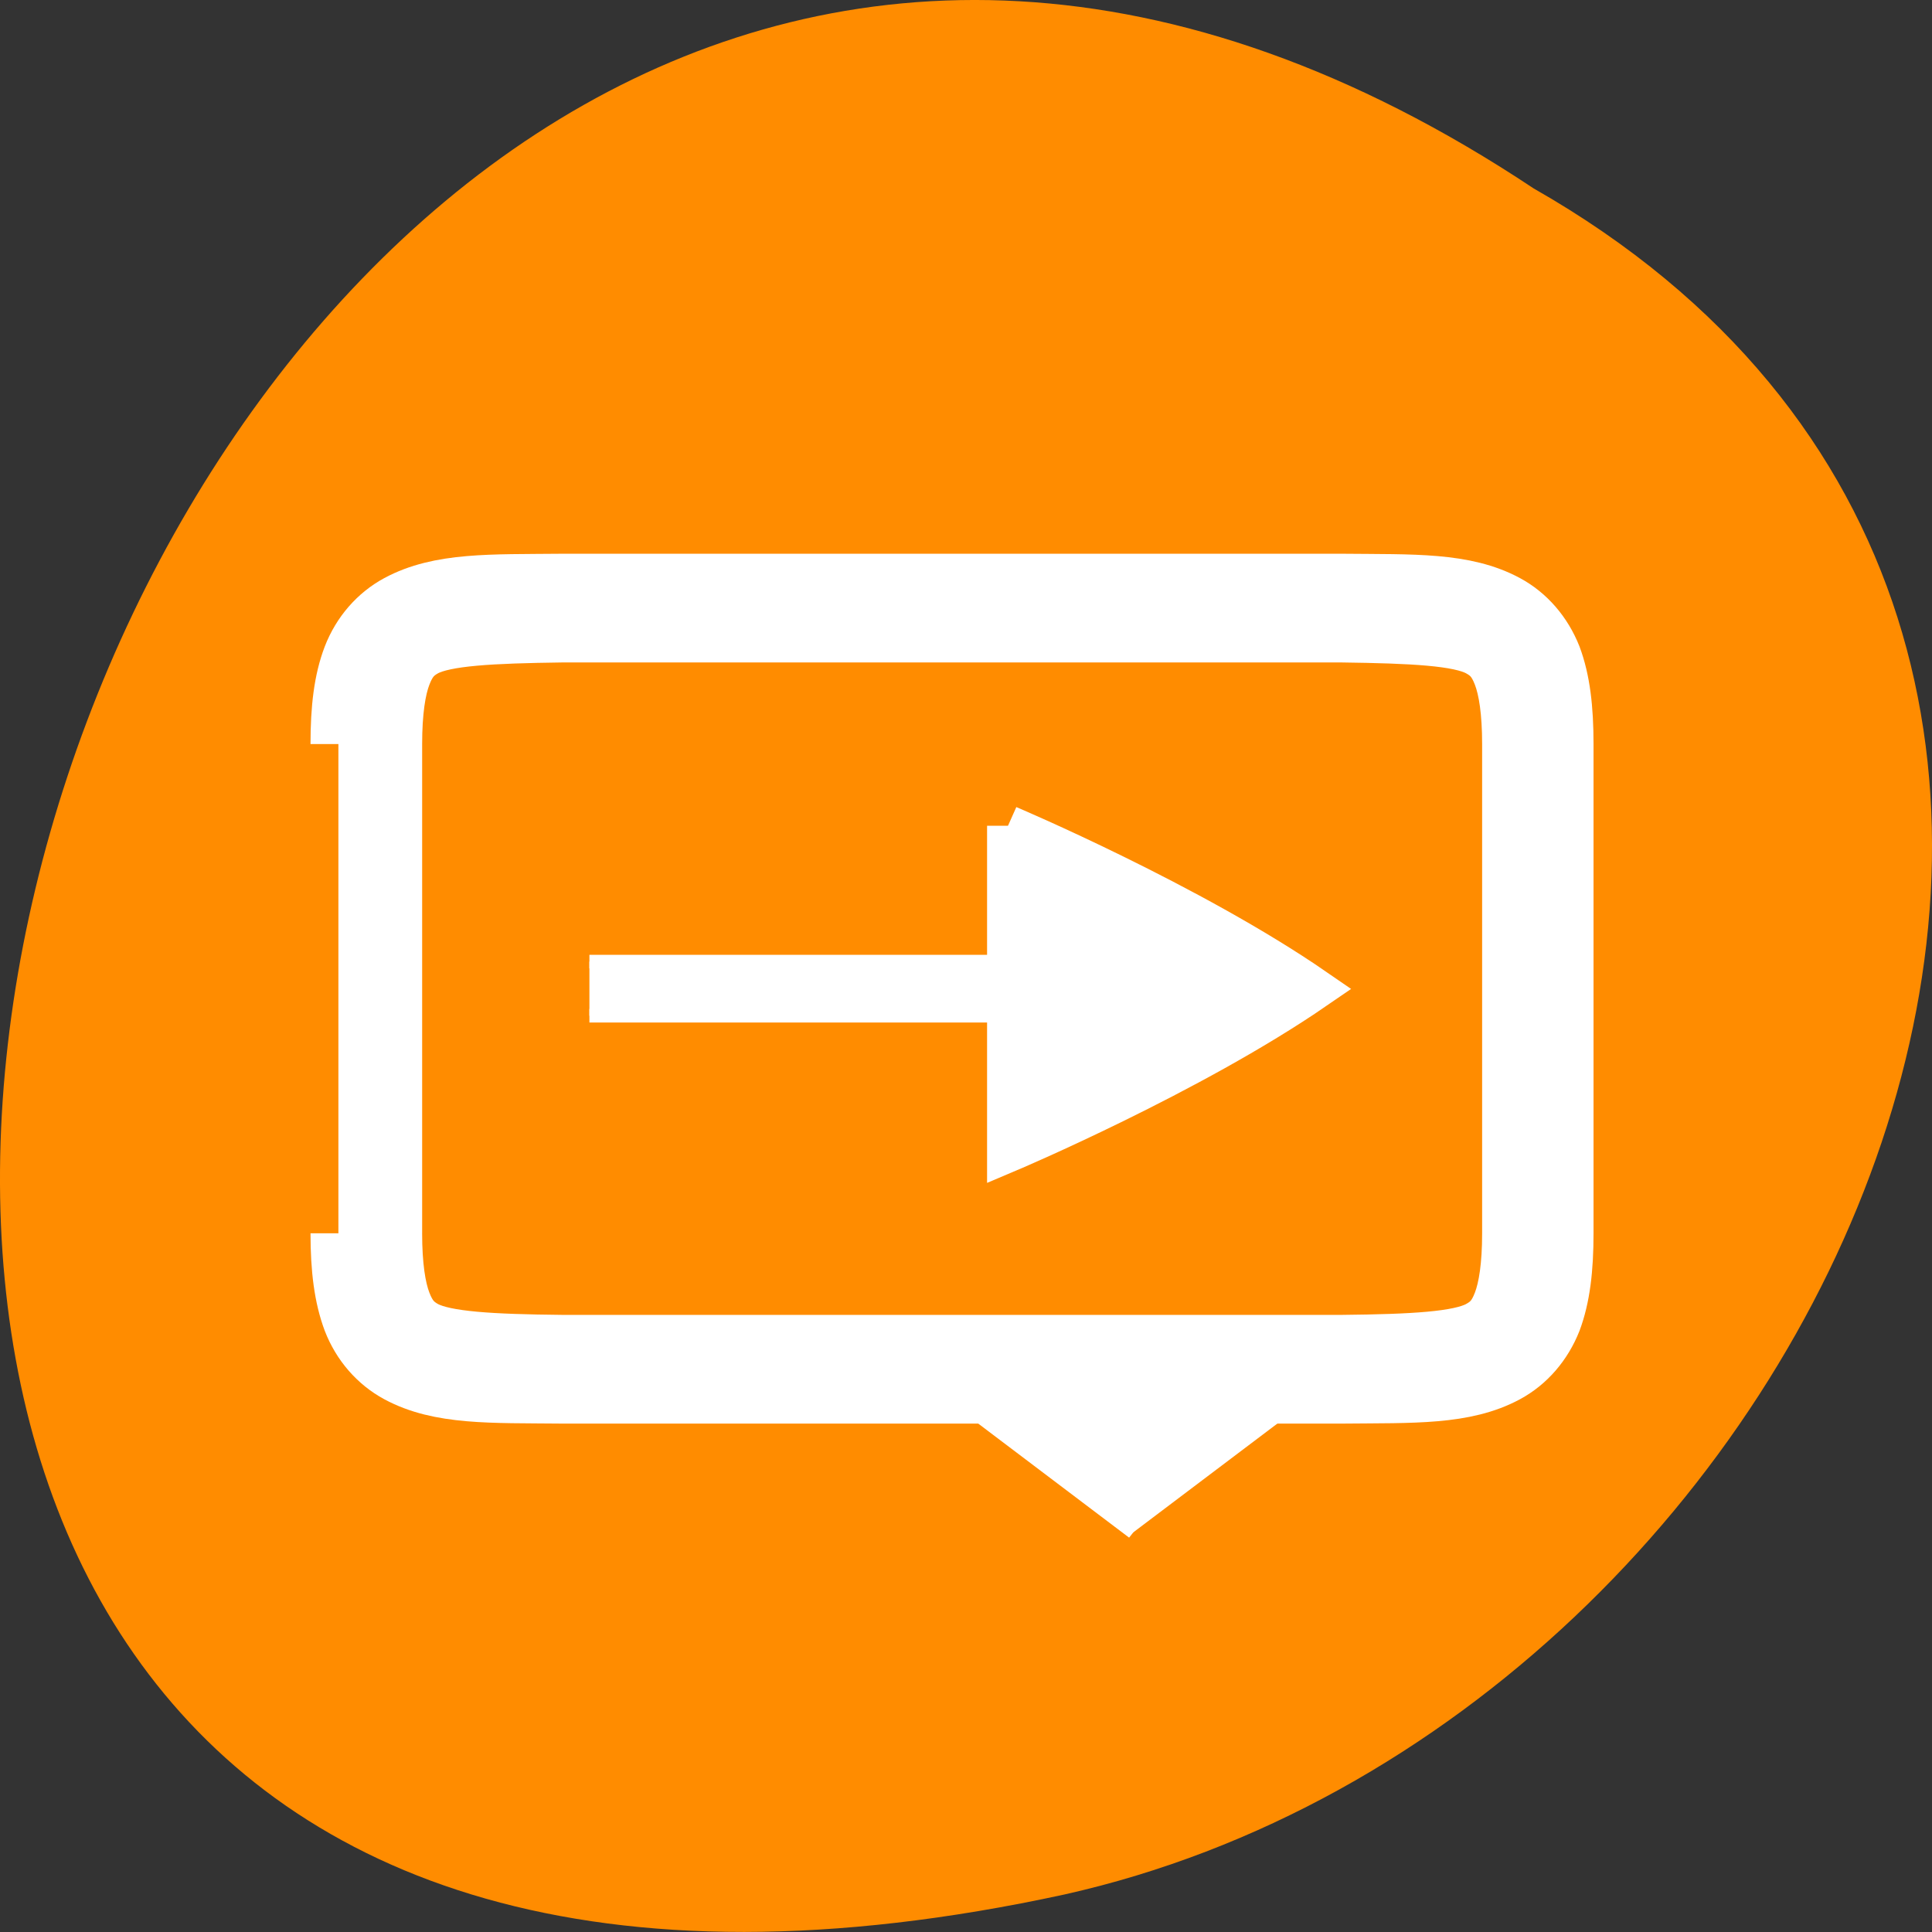 <svg xmlns="http://www.w3.org/2000/svg" viewBox="0 0 32 32"><rect x="0" y="0" width="32" height="32" fill="#333333" stroke="none"/><path d="m 25.402 3.121 c -24.055 -15.992 -38.875 35.012 -7.773 28.258 c 12.852 -2.875 20.652 -20.922 7.773 -28.258" style="fill:#ff8c00"/><g transform="matrix(0 -0.225 0.231 0 -75.096 105.024)" style="fill:#fff;stroke:#fff"><path d="m 353.977 406.357 l 10.086 -12.996 l 2.218 2.062 v 21.885 l -2.218 2.062"/><path d="m 395.986 367.353 v 42.012 h -3.986 v -42.012"/><path d="m 375.987 349.355 c -2.634 0 -4.714 0.253 -6.482 0.896 c -1.75 0.659 -3.154 1.859 -3.986 3.363 c -1.664 3.008 -1.49 6.692 -1.542 11.728 v 56.038 c 0.052 5.036 -0.121 8.72 1.542 11.728 c 0.832 1.504 2.236 2.687 3.986 3.363 c 1.768 0.642 3.847 0.879 6.482 0.879 h 36.013 c 2.634 0 4.714 -0.237 6.482 -0.879 c 1.75 -0.676 3.154 -1.859 3.986 -3.363 c 1.664 -3.008 1.49 -6.692 1.542 -11.728 v -56.038 c -0.052 -5.036 0.121 -8.72 -1.542 -11.728 c -0.832 -1.504 -2.236 -2.704 -3.986 -3.363 c -1.768 -0.659 -3.847 -0.896 -6.482 -0.896 m -36.013 4.005 h 36.013 c 2.374 0 4.021 0.253 5.061 0.642 c 1.04 0.389 1.49 0.811 1.906 1.538 c 0.797 1.47 0.971 4.783 1.04 9.819 v 55.971 c -0.069 5.053 -0.243 8.382 -1.04 9.835 c -0.416 0.744 -0.867 1.166 -1.906 1.555 c -1.04 0.389 -2.686 0.642 -5.061 0.642 h -36.013 c -2.374 0 -4.021 -0.253 -5.061 -0.642 c -1.04 -0.389 -1.49 -0.811 -1.906 -1.555 c -0.797 -1.453 -0.988 -4.766 -1.04 -9.802 v -56.005 c 0.052 -5.036 0.243 -8.348 1.04 -9.819 c 0.416 -0.727 0.867 -1.149 1.906 -1.538 c 1.04 -0.389 2.686 -0.642 5.061 -0.642" style="stroke-width:4"/><path d="m 405.986 397.366 h -24.003 c 0 0 5.667 13.046 11.993 22.003 c 6.343 -8.957 12.01 -22.003 12.01 -22.003" style="stroke-width:3"/></g></svg>